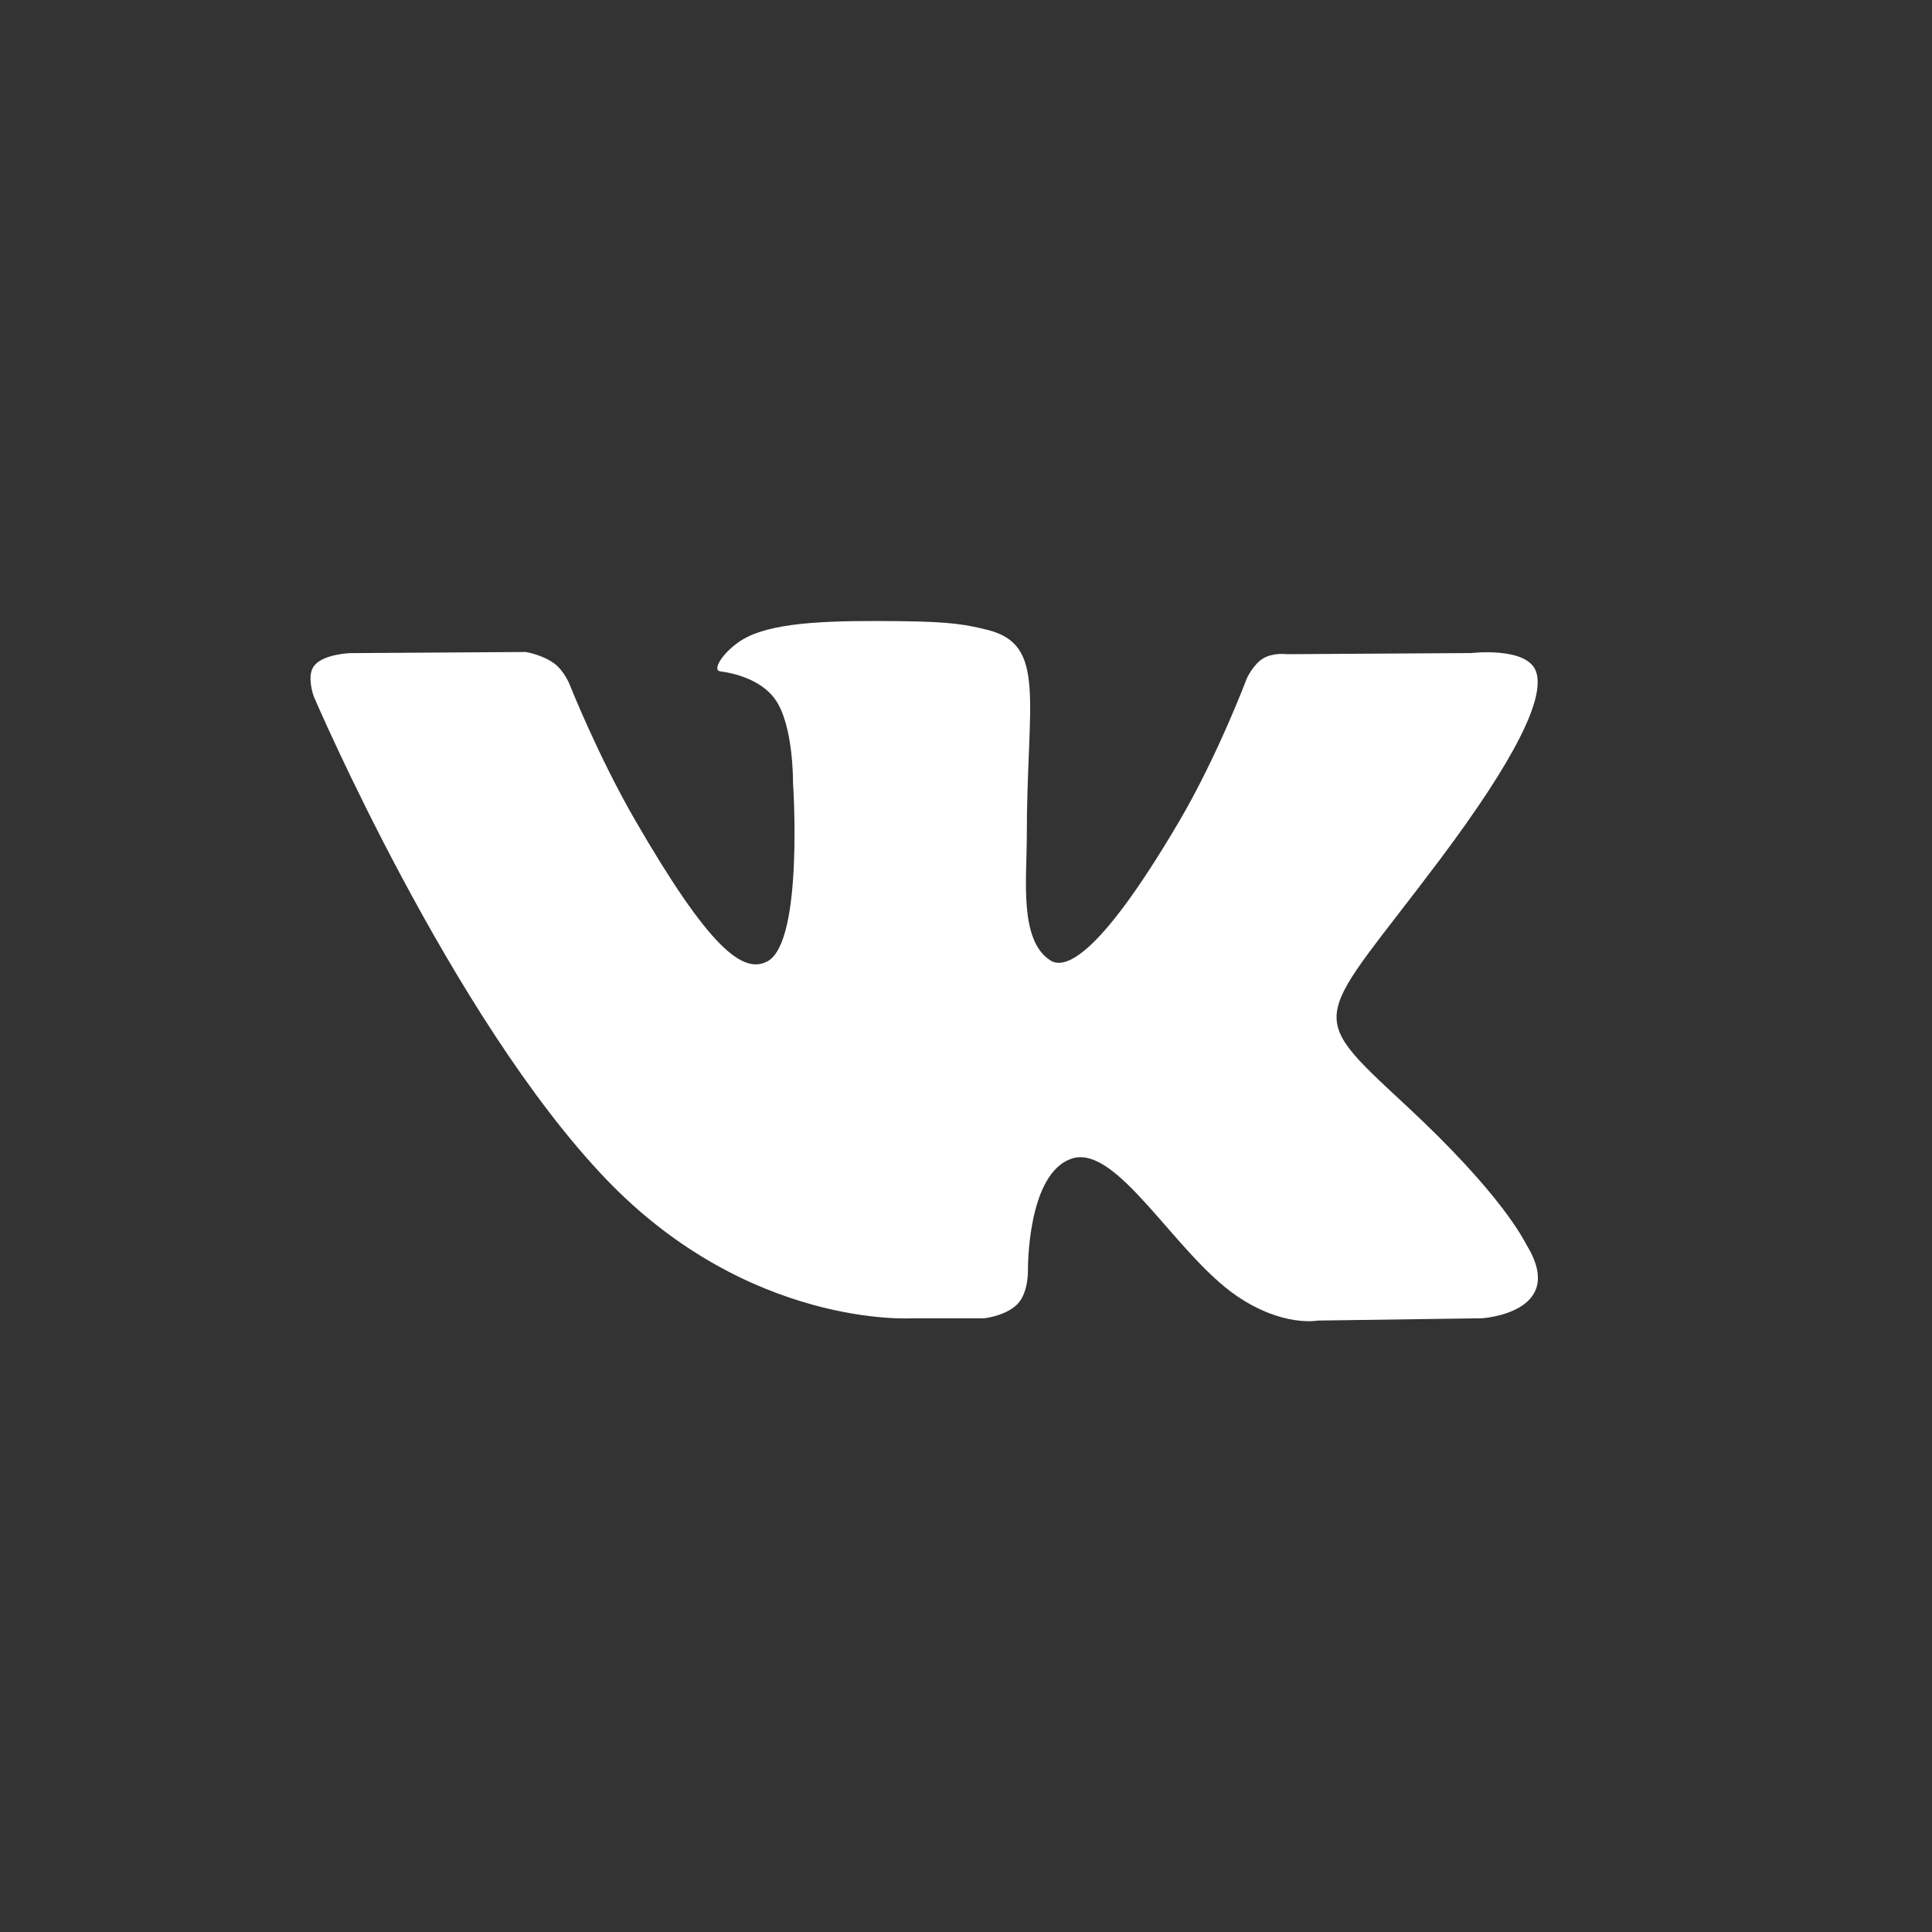<svg xmlns="http://www.w3.org/2000/svg" width="56" height="56" viewBox="0 0 56 56" style="fill:#fff;"><rect x="0" y="0" width="56" height="56" fill="#333333" stroke="none"/><path fill-rule="evenodd" d="M26.406 38.211h2.127s.642-.071.97-.424c.302-.325.292-.934.292-.934s-.042-2.853 1.283-3.274c1.305-.414 2.982 2.758 4.759 3.977 1.344.923 2.365.721 2.365.721l4.751-.066s2.485-.153 1.307-2.107c-.097-.16-.686-1.446-3.532-4.087-2.979-2.765-2.58-2.318 1.008-7.101 2.185-2.913 3.059-4.691 2.786-5.453-.26-.725-1.868-.534-1.868-.534l-5.349.033s-.397-.054-.691.122c-.287.172-.472.574-.472.574s-.847 2.254-1.976 4.171c-2.382 4.045-3.334 4.258-3.724 4.007-.906-.585-.68-2.352-.68-3.606 0-3.92.595-5.554-1.158-5.977-.581-.141-1.009-.233-2.496-.248-1.909-.02-3.524.006-4.439.454-.609.298-1.078.962-.792 1 .354.047 1.154.216 1.579.794.548.746.529 2.421.529 2.421s.315 4.614-.736 5.188c-.721.393-1.71-.41-3.834-4.079-1.088-1.88-1.91-3.957-1.91-3.957s-.158-.388-.441-.596c-.343-.252-.822-.332-.822-.332l-5.083.033s-.763.021-1.043.353c-.249.295-.02.906-.02.906s3.98 9.311 8.486 14.003c4.132 4.302 8.824 4.019 8.824 4.019z"/></svg>